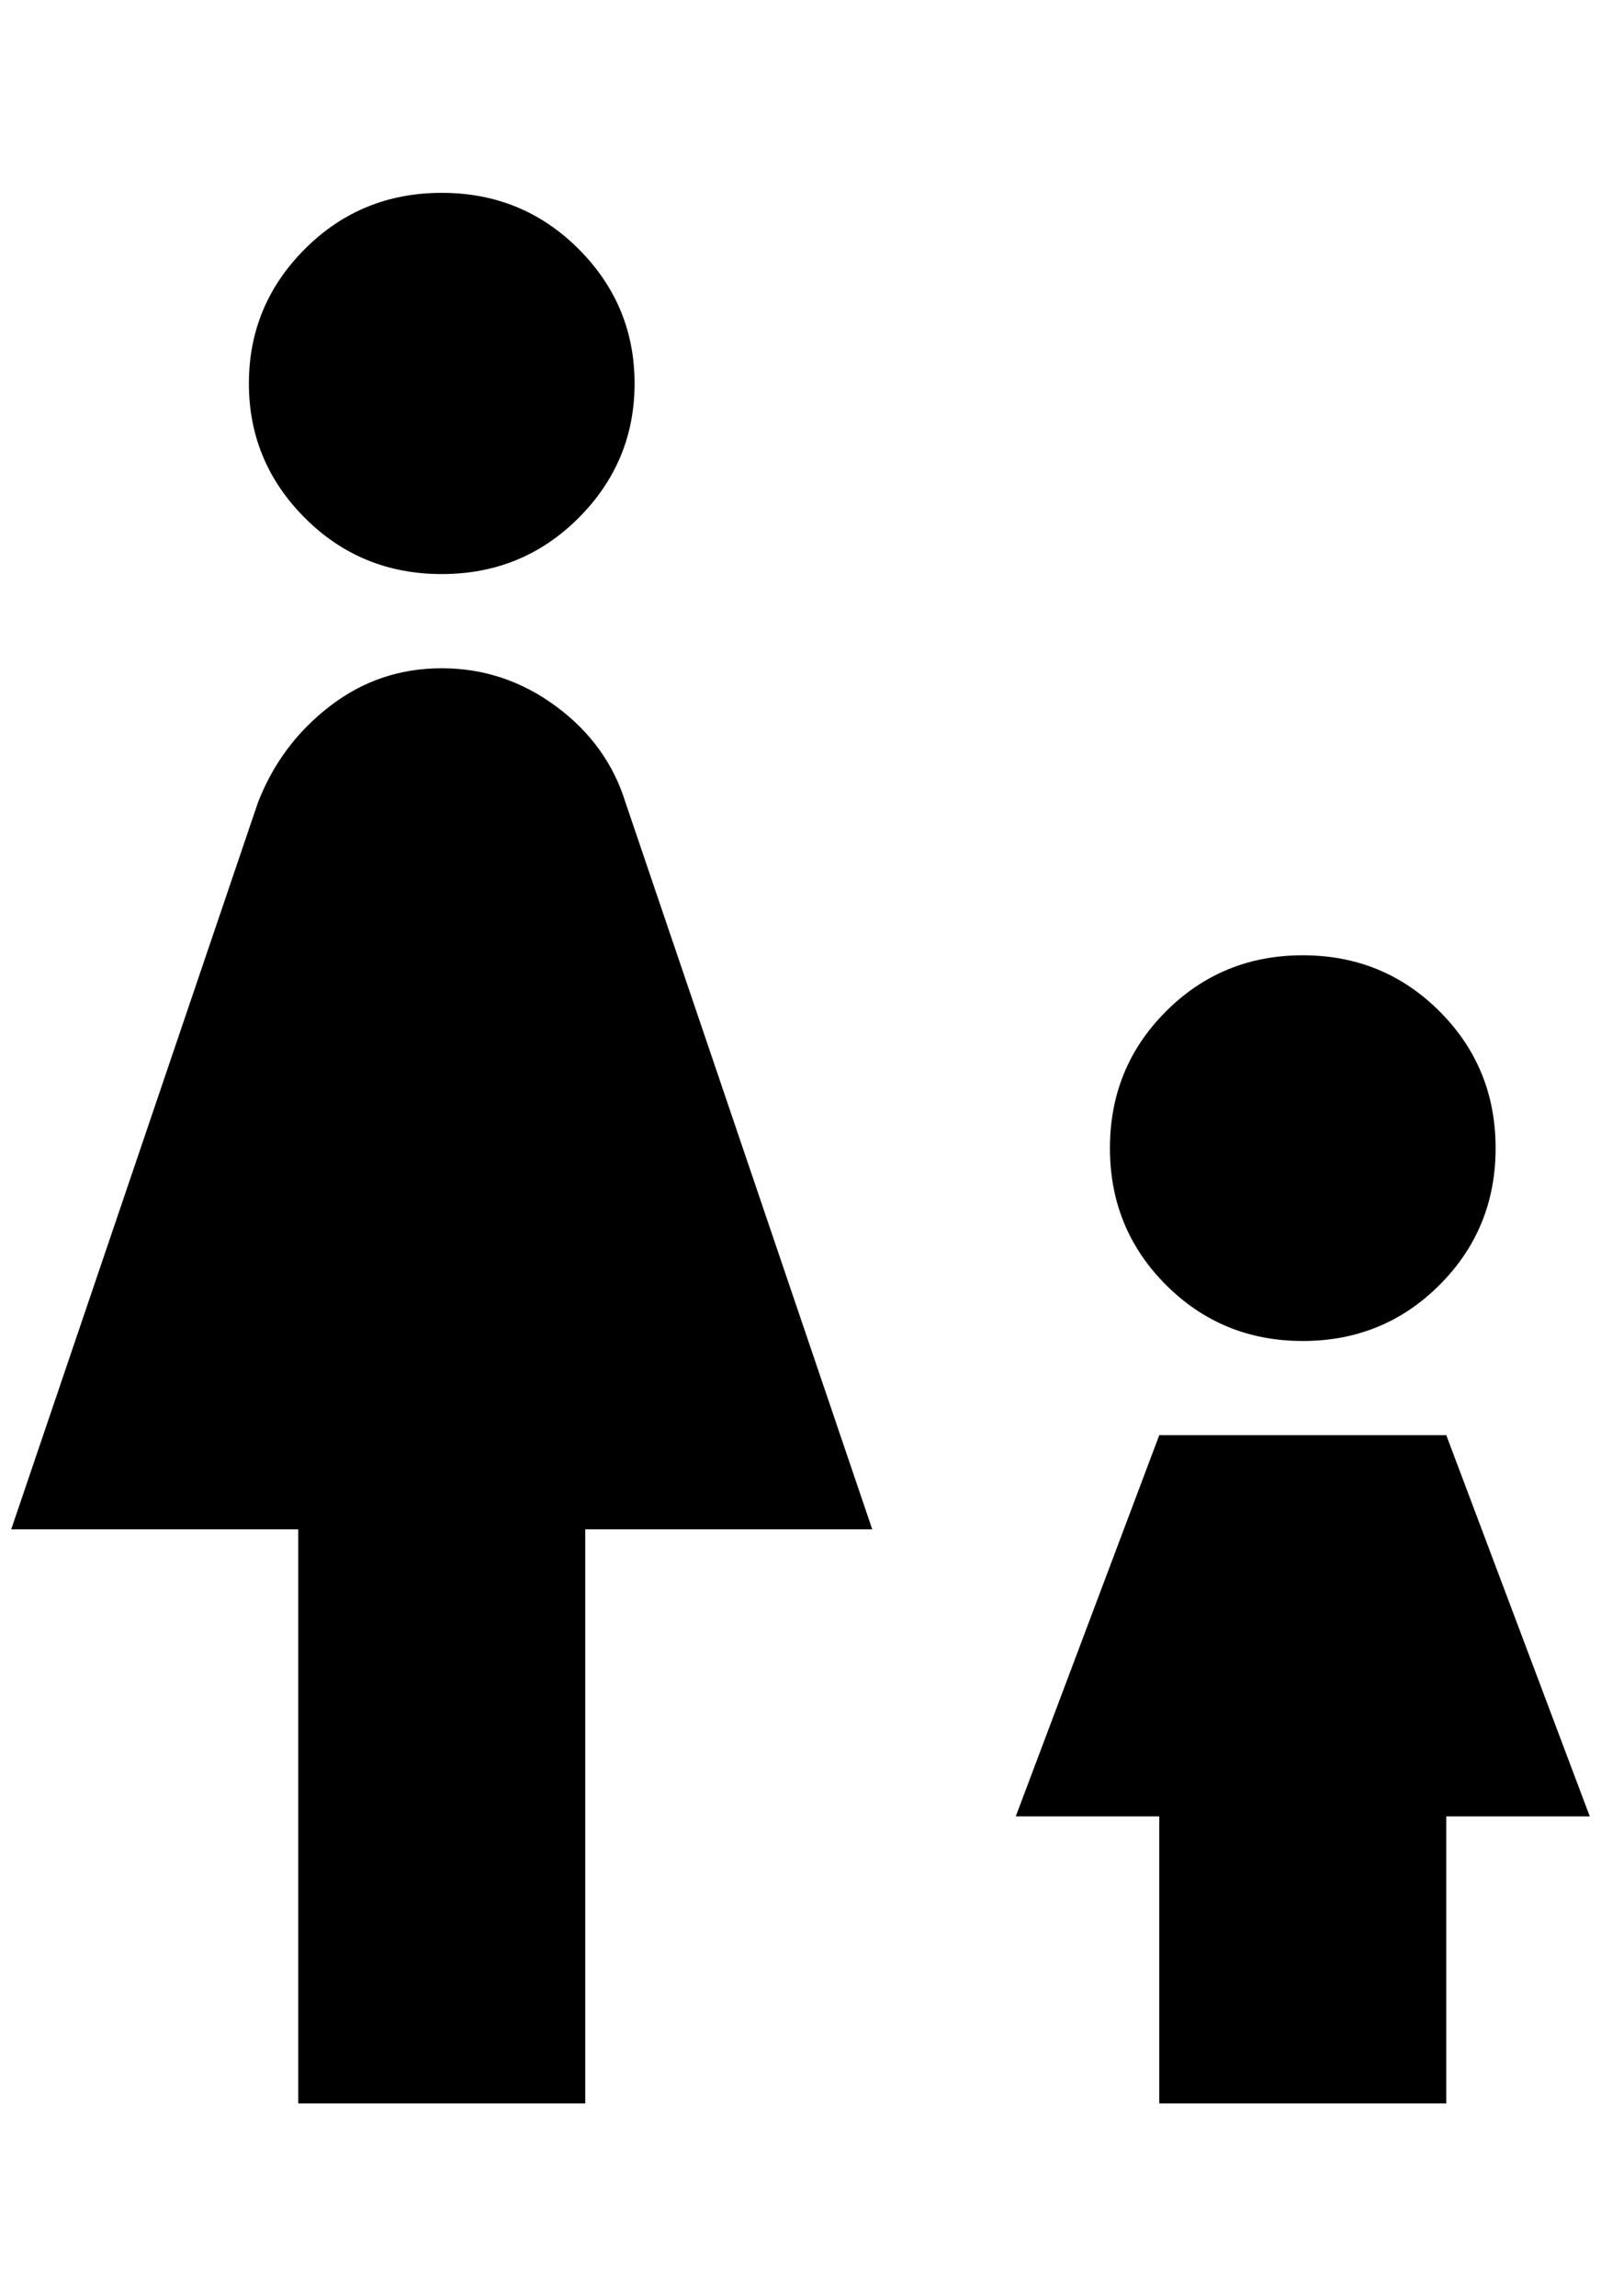 <?xml version="1.0" standalone="no"?>
<!DOCTYPE svg PUBLIC "-//W3C//DTD SVG 1.1//EN" "http://www.w3.org/Graphics/SVG/1.1/DTD/svg11.dtd" >
<svg xmlns="http://www.w3.org/2000/svg" xmlns:xlink="http://www.w3.org/1999/xlink" version="1.1" viewBox="-10 0 1428 2048">
   <path fill="currentColor"
d="M384 172q72 0 122 50t50 120t-50 120t-122 50t-122 -50t-50 -120t50 -120t122 -50zM256 1876v-512h-256l220 -648q20 -52 64 -86t100 -34t102 34t62 86l220 648h-256v512h-256zM980 1024q0 -72 50 -122t122 -50t122 50t50 122t-50 122t-122 50t-122 -50t-50 -122z
M1024 1280h256l128 340h-128v256h-256v-256h-128z" />
</svg>
